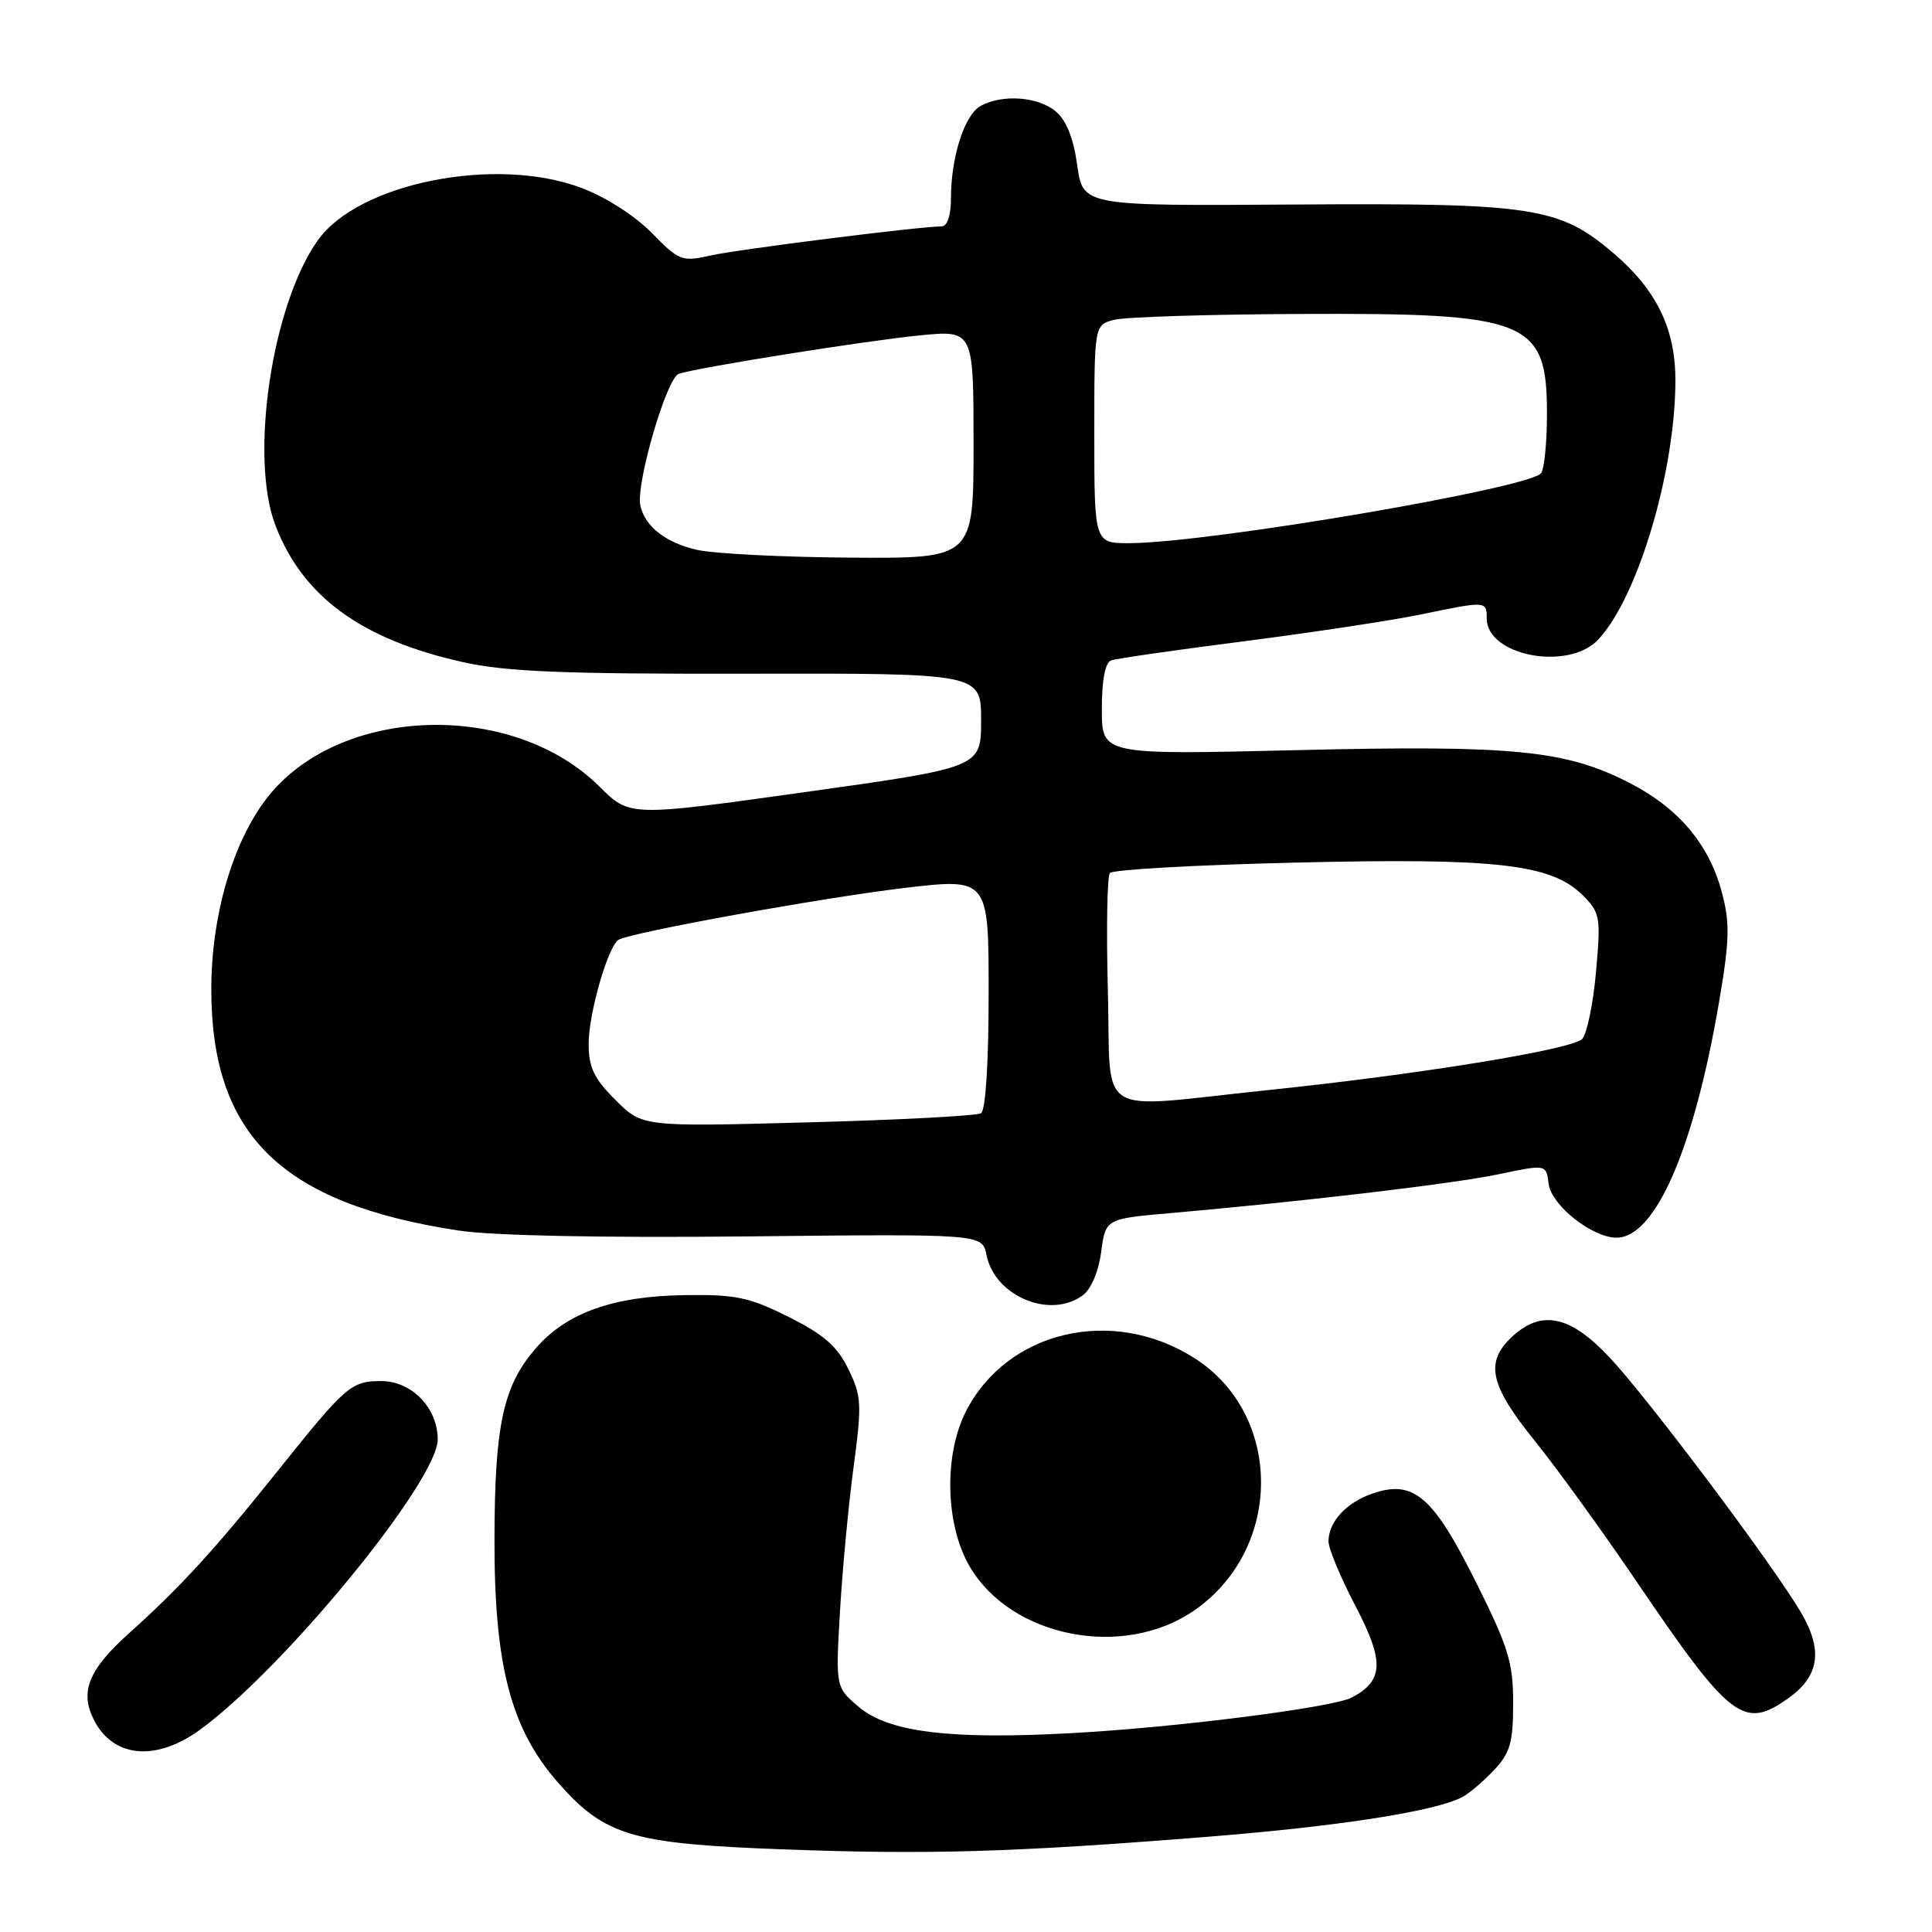 <?xml version="1.0" encoding="UTF-8" standalone="no"?>
<!DOCTYPE svg PUBLIC "-//W3C//DTD SVG 1.1//EN" "http://www.w3.org/Graphics/SVG/1.1/DTD/svg11.dtd" >
<svg xmlns="http://www.w3.org/2000/svg" xmlns:xlink="http://www.w3.org/1999/xlink" version="1.1" viewBox="0 0 256 256">
 <g >
 <path fill="currentColor"
d=" M 159.80 243.40 C 177.43 242.00 190.28 240.00 193.82 238.09 C 194.74 237.59 196.62 235.98 198.00 234.51 C 200.11 232.26 200.50 230.87 200.50 225.67 C 200.50 220.27 199.88 218.26 195.50 209.50 C 189.85 198.20 187.27 196.01 181.81 197.92 C 178.38 199.11 176.08 201.62 176.03 204.20 C 176.01 205.14 177.62 209.01 179.61 212.81 C 183.45 220.16 183.35 222.67 179.15 224.92 C 176.66 226.25 155.89 228.90 141.98 229.65 C 125.93 230.53 117.79 229.53 113.84 226.21 C 110.72 223.59 110.72 223.59 111.30 213.54 C 111.62 208.02 112.43 199.41 113.10 194.41 C 114.22 186.04 114.17 185.01 112.41 181.41 C 110.93 178.37 109.16 176.83 104.50 174.50 C 99.29 171.89 97.48 171.51 90.76 171.61 C 81.32 171.74 75.16 173.92 71.09 178.55 C 66.67 183.58 65.55 188.72 65.52 204.00 C 65.49 220.72 67.69 229.09 73.96 236.22 C 80.14 243.24 83.69 244.30 103.50 245.04 C 122.98 245.77 134.07 245.45 159.80 243.40 Z  M 26.60 229.13 C 37.83 220.88 58.00 196.21 58.00 190.73 C 58.00 186.56 54.55 183.00 50.52 183.00 C 46.52 183.00 45.85 183.58 36.72 195.00 C 28.50 205.28 23.85 210.36 17.17 216.35 C 11.70 221.25 10.52 224.17 12.48 227.97 C 15.06 232.96 20.75 233.43 26.60 229.13 Z  M 236.98 225.01 C 241.08 222.10 241.58 218.66 238.64 213.66 C 234.92 207.33 218.48 185.43 213.31 179.90 C 208.05 174.28 204.24 173.48 200.31 177.17 C 196.74 180.53 197.41 183.55 203.34 190.89 C 206.27 194.52 212.34 202.90 216.81 209.50 C 229.30 227.89 231.05 229.24 236.98 225.01 Z  M 158.36 213.31 C 170.06 205.09 169.99 187.39 158.23 179.93 C 147.38 173.05 133.45 176.32 127.99 187.02 C 125.04 192.81 125.26 202.06 128.49 207.57 C 134.03 217.03 148.98 219.91 158.36 213.31 Z  M 143.47 171.64 C 144.57 170.84 145.57 168.49 145.91 165.89 C 146.50 161.50 146.50 161.50 155.00 160.75 C 172.91 159.18 192.54 156.86 198.59 155.59 C 204.89 154.27 204.89 154.27 205.20 156.85 C 205.53 159.68 210.97 164.00 214.19 164.00 C 219.34 164.00 224.46 152.22 227.78 132.80 C 229.18 124.61 229.24 122.33 228.17 118.29 C 226.47 111.87 222.43 107.08 215.90 103.73 C 207.45 99.39 200.51 98.71 171.75 99.40 C 146.00 100.02 146.00 100.02 146.00 93.98 C 146.00 90.04 146.44 87.79 147.25 87.50 C 147.94 87.26 155.93 86.11 165.00 84.95 C 174.07 83.78 184.57 82.19 188.32 81.41 C 196.96 79.62 197.00 79.62 197.00 81.94 C 197.00 86.91 207.81 88.96 211.77 84.75 C 217.03 79.15 222.00 62.44 222.00 50.37 C 222.00 43.57 219.51 38.44 213.83 33.58 C 206.62 27.41 203.19 26.89 171.50 27.10 C 143.50 27.29 143.50 27.29 142.74 21.90 C 142.24 18.29 141.29 15.92 139.88 14.75 C 137.55 12.81 132.88 12.46 129.98 14.01 C 127.82 15.17 126.01 20.74 126.01 26.25 C 126.00 28.59 125.53 30.00 124.74 30.00 C 121.88 30.00 97.78 33.04 94.12 33.86 C 90.36 34.71 89.98 34.56 86.37 30.87 C 84.16 28.61 80.27 26.11 77.04 24.90 C 65.71 20.62 47.53 24.23 42.12 31.83 C 36.03 40.38 33.03 60.55 36.49 69.60 C 40.10 79.06 47.90 84.75 61.37 87.74 C 67.07 89.01 74.69 89.32 99.25 89.27 C 130.00 89.21 130.00 89.21 130.00 95.45 C 130.00 101.69 130.00 101.69 106.72 104.95 C 83.44 108.21 83.44 108.21 79.47 104.26 C 67.81 92.66 44.72 93.50 35.28 105.86 C 30.79 111.74 28.00 121.41 28.00 131.07 C 28.00 150.41 37.29 159.48 60.75 163.05 C 65.25 163.74 79.76 164.03 99.07 163.83 C 130.15 163.50 130.15 163.50 130.71 166.28 C 131.80 171.75 139.12 174.83 143.47 171.64 Z  M 81.55 145.75 C 78.69 142.89 78.00 141.44 78.00 138.28 C 78.00 134.29 80.56 125.39 81.96 124.53 C 83.52 123.56 108.85 118.97 119.75 117.67 C 131.00 116.34 131.00 116.34 131.00 131.61 C 131.00 140.86 130.60 147.13 129.99 147.51 C 129.43 147.85 119.10 148.40 107.04 148.72 C 85.11 149.31 85.11 149.31 81.55 145.75 Z  M 146.80 131.25 C 146.58 123.14 146.70 116.13 147.07 115.68 C 147.43 115.23 158.48 114.61 171.62 114.30 C 198.34 113.66 205.57 114.48 209.73 118.64 C 212.03 120.94 212.13 121.49 211.48 128.79 C 211.10 133.03 210.27 137.02 209.64 137.67 C 208.26 139.08 187.93 142.38 167.78 144.47 C 144.68 146.87 147.25 148.49 146.80 131.25 Z  M 92.37 72.86 C 88.22 71.92 85.46 69.77 84.85 67.00 C 84.23 64.13 88.34 50.03 89.95 49.53 C 92.81 48.63 114.71 45.15 121.89 44.44 C 129.00 43.74 129.00 43.74 129.00 58.87 C 129.00 74.00 129.00 74.00 112.75 73.89 C 103.81 73.83 94.64 73.37 92.37 72.86 Z  M 145.00 57.52 C 145.00 43.04 145.00 43.04 147.67 42.37 C 149.14 42.00 160.27 41.65 172.42 41.60 C 202.65 41.46 205.01 42.43 204.98 54.97 C 204.98 58.56 204.63 62.03 204.23 62.67 C 202.97 64.64 160.46 71.90 149.75 71.97 C 145.00 72.00 145.00 72.00 145.00 57.52 Z "/>
</g>
</svg>